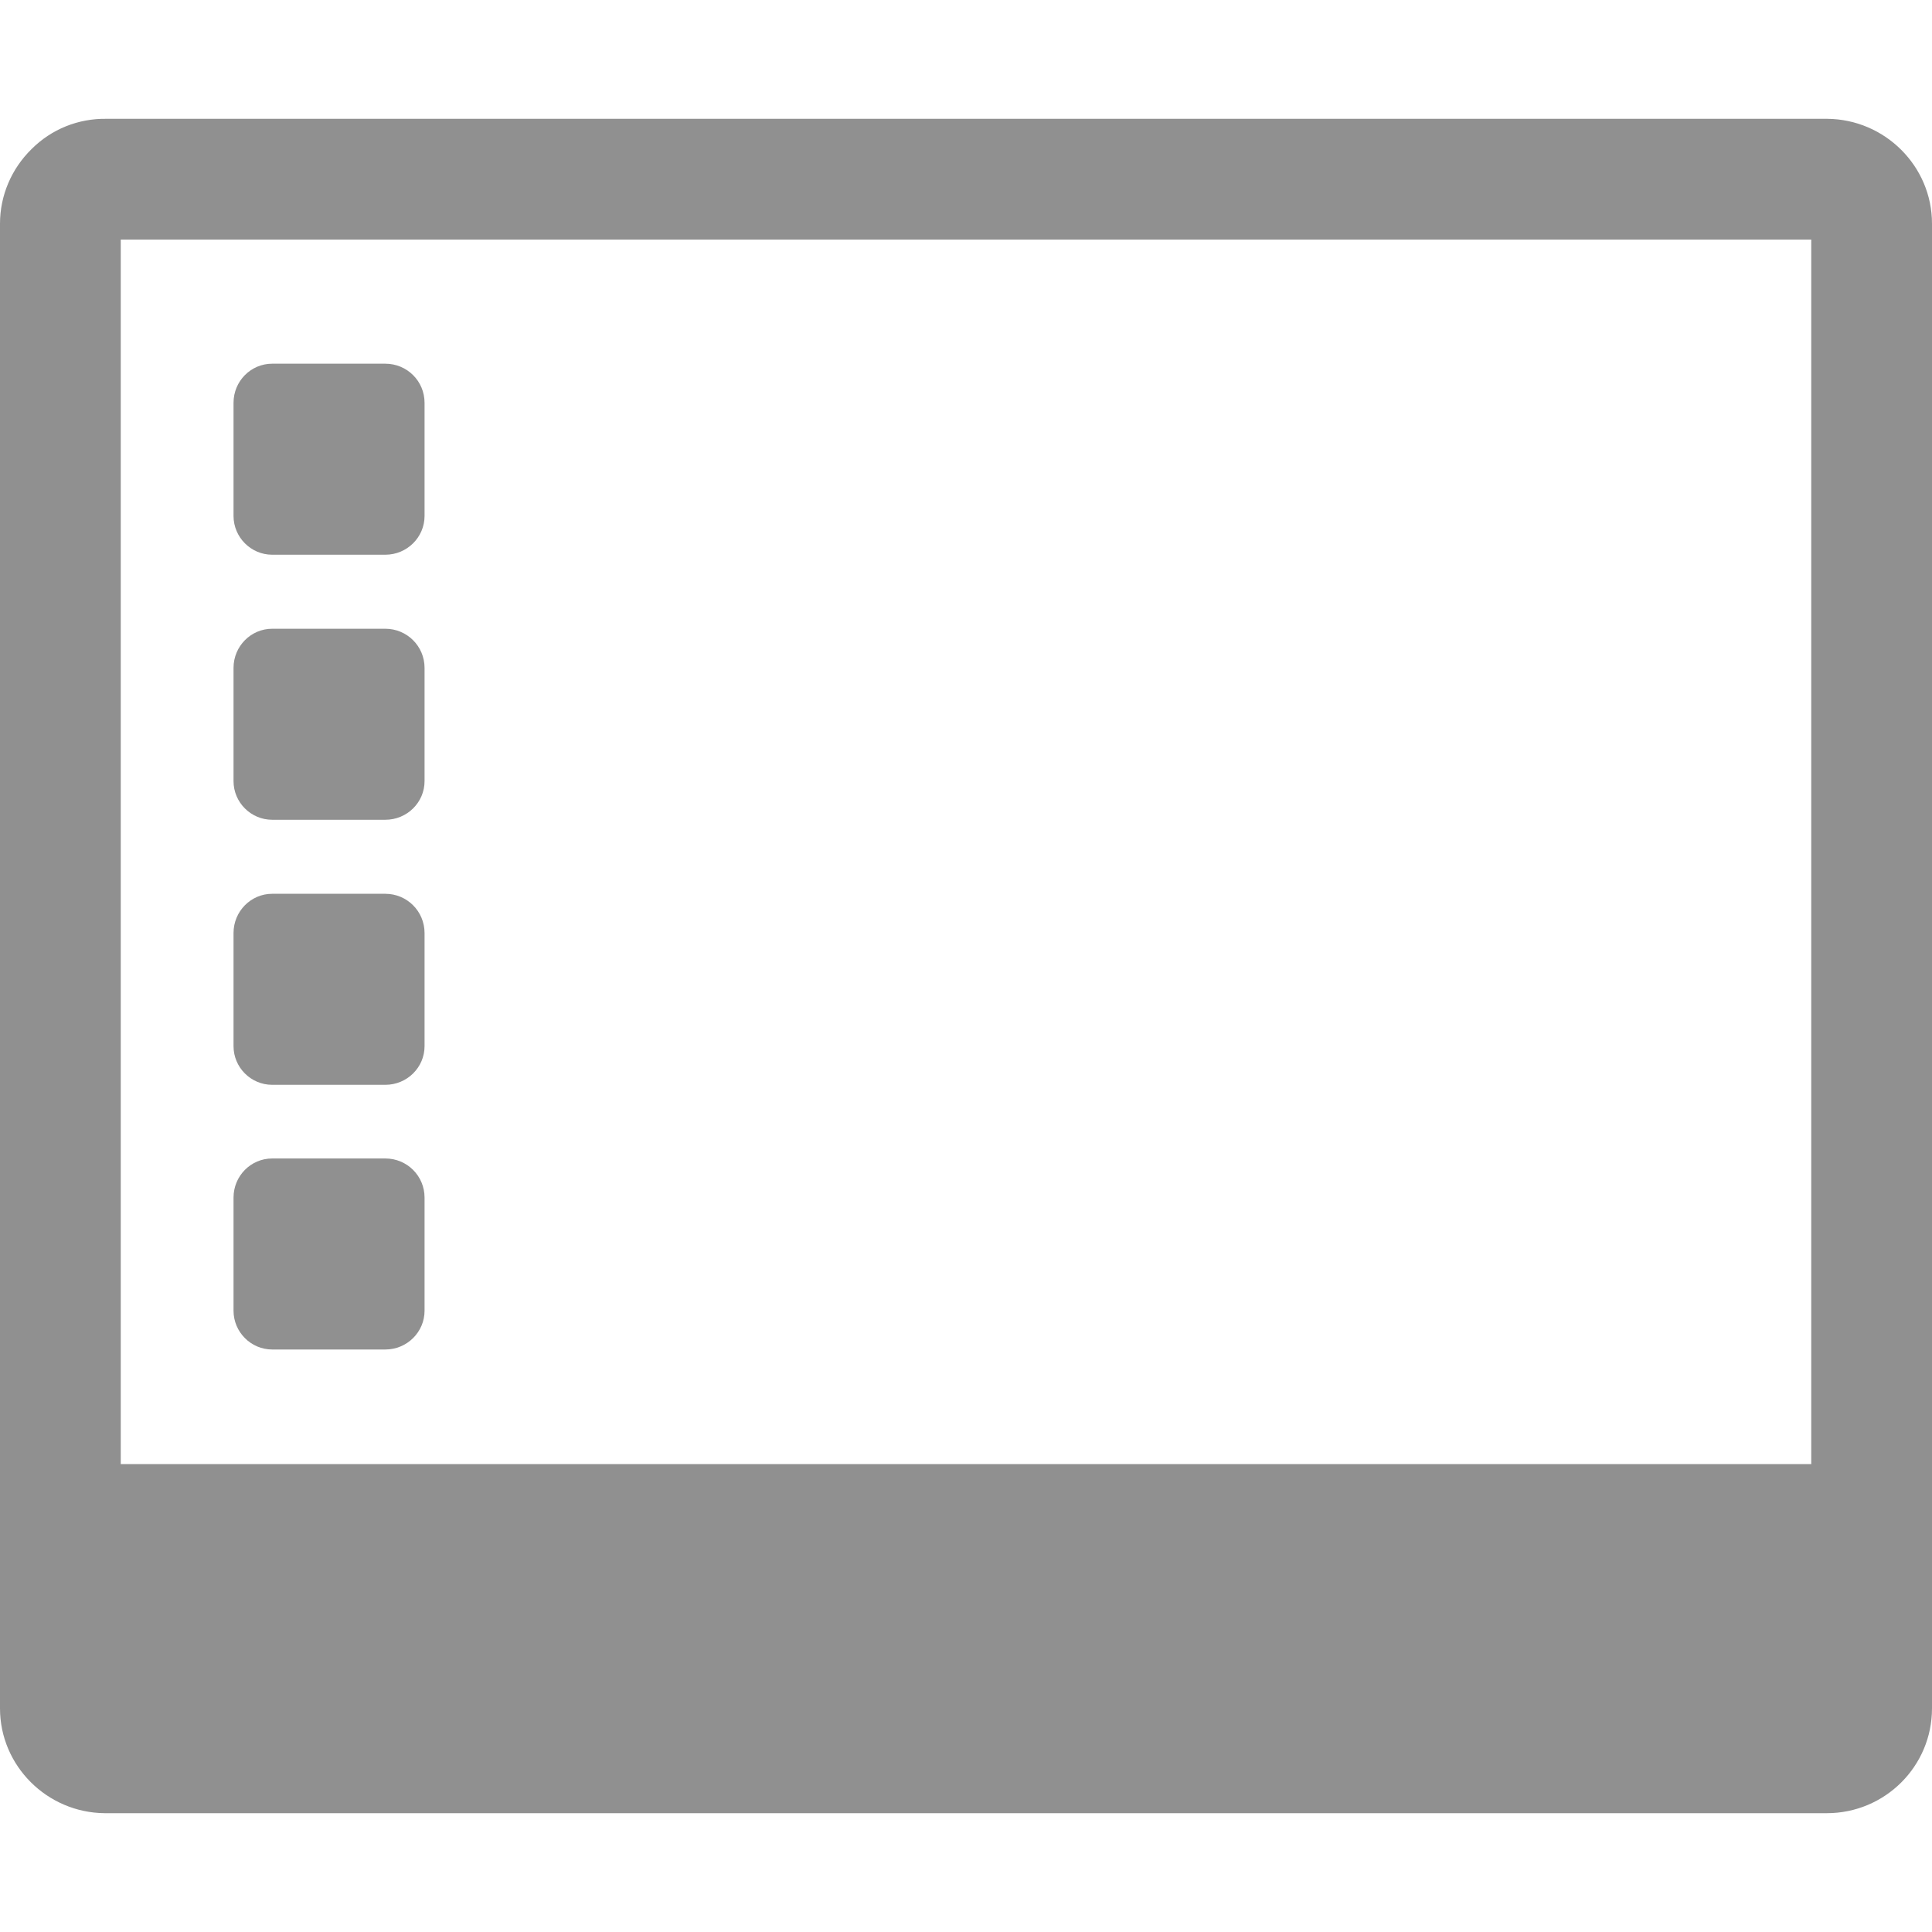 
<svg xmlns="http://www.w3.org/2000/svg" xmlns:xlink="http://www.w3.org/1999/xlink" width="16px" height="16px" viewBox="0 0 16 16" version="1.1">
<g id="surface1">
<path style=" stroke:none;fill-rule:nonzero;fill:rgb(56.471%,56.471%,56.471%);fill-opacity:1;" d="M 15.133 0.984 L 0.883 0.984 C 0.648 0.98 0.426 1.07 0.262 1.234 C 0.094 1.398 0 1.621 0 1.852 L 0 14.148 C 0 14.625 0.391 15.012 0.867 15.016 L 15.129 15.016 C 15.609 15.016 16 14.629 16 14.148 L 16 1.852 C 16 1.375 15.609 0.988 15.133 0.984 Z M 15 1.984 L 15 12.125 L 1 12.125 L 1 1.984 Z M 15 1.984 "/>
<path style=" stroke:none;fill-rule:nonzero;fill:rgb(56.471%,56.471%,56.471%);fill-opacity:1;" d="M 2.254 3.012 L 3.191 3.012 C 3.371 3.012 3.516 3.156 3.516 3.336 L 3.516 4.273 C 3.516 4.449 3.371 4.594 3.191 4.594 L 2.254 4.594 C 2.078 4.594 1.934 4.449 1.934 4.273 L 1.934 3.336 C 1.934 3.156 2.078 3.012 2.254 3.012 Z M 2.254 3.012 "/>
<path style=" stroke:none;fill-rule:nonzero;fill:rgb(56.471%,56.471%,56.471%);fill-opacity:1;" d="M 2.254 5.207 L 3.191 5.207 C 3.371 5.207 3.516 5.352 3.516 5.531 L 3.516 6.469 C 3.516 6.645 3.371 6.789 3.191 6.789 L 2.254 6.789 C 2.078 6.789 1.934 6.645 1.934 6.469 L 1.934 5.531 C 1.934 5.352 2.078 5.207 2.254 5.207 Z M 2.254 5.207 "/>
<path style=" stroke:none;fill-rule:nonzero;fill:rgb(56.471%,56.471%,56.471%);fill-opacity:1;" d="M 2.254 7.402 L 3.191 7.402 C 3.371 7.402 3.516 7.547 3.516 7.727 L 3.516 8.664 C 3.516 8.84 3.371 8.984 3.191 8.984 L 2.254 8.984 C 2.078 8.984 1.934 8.84 1.934 8.664 L 1.934 7.727 C 1.934 7.547 2.078 7.402 2.254 7.402 Z M 2.254 7.402 "/>
<path style=" stroke:none;fill-rule:nonzero;fill:rgb(56.471%,56.471%,56.471%);fill-opacity:1;" d="M 2.254 9.594 L 3.191 9.594 C 3.371 9.594 3.516 9.738 3.516 9.918 L 3.516 10.855 C 3.516 11.031 3.371 11.176 3.191 11.176 L 2.254 11.176 C 2.078 11.176 1.934 11.031 1.934 10.855 L 1.934 9.918 C 1.934 9.738 2.078 9.594 2.254 9.594 Z M 2.254 9.594 "/>
</g>
</svg>
